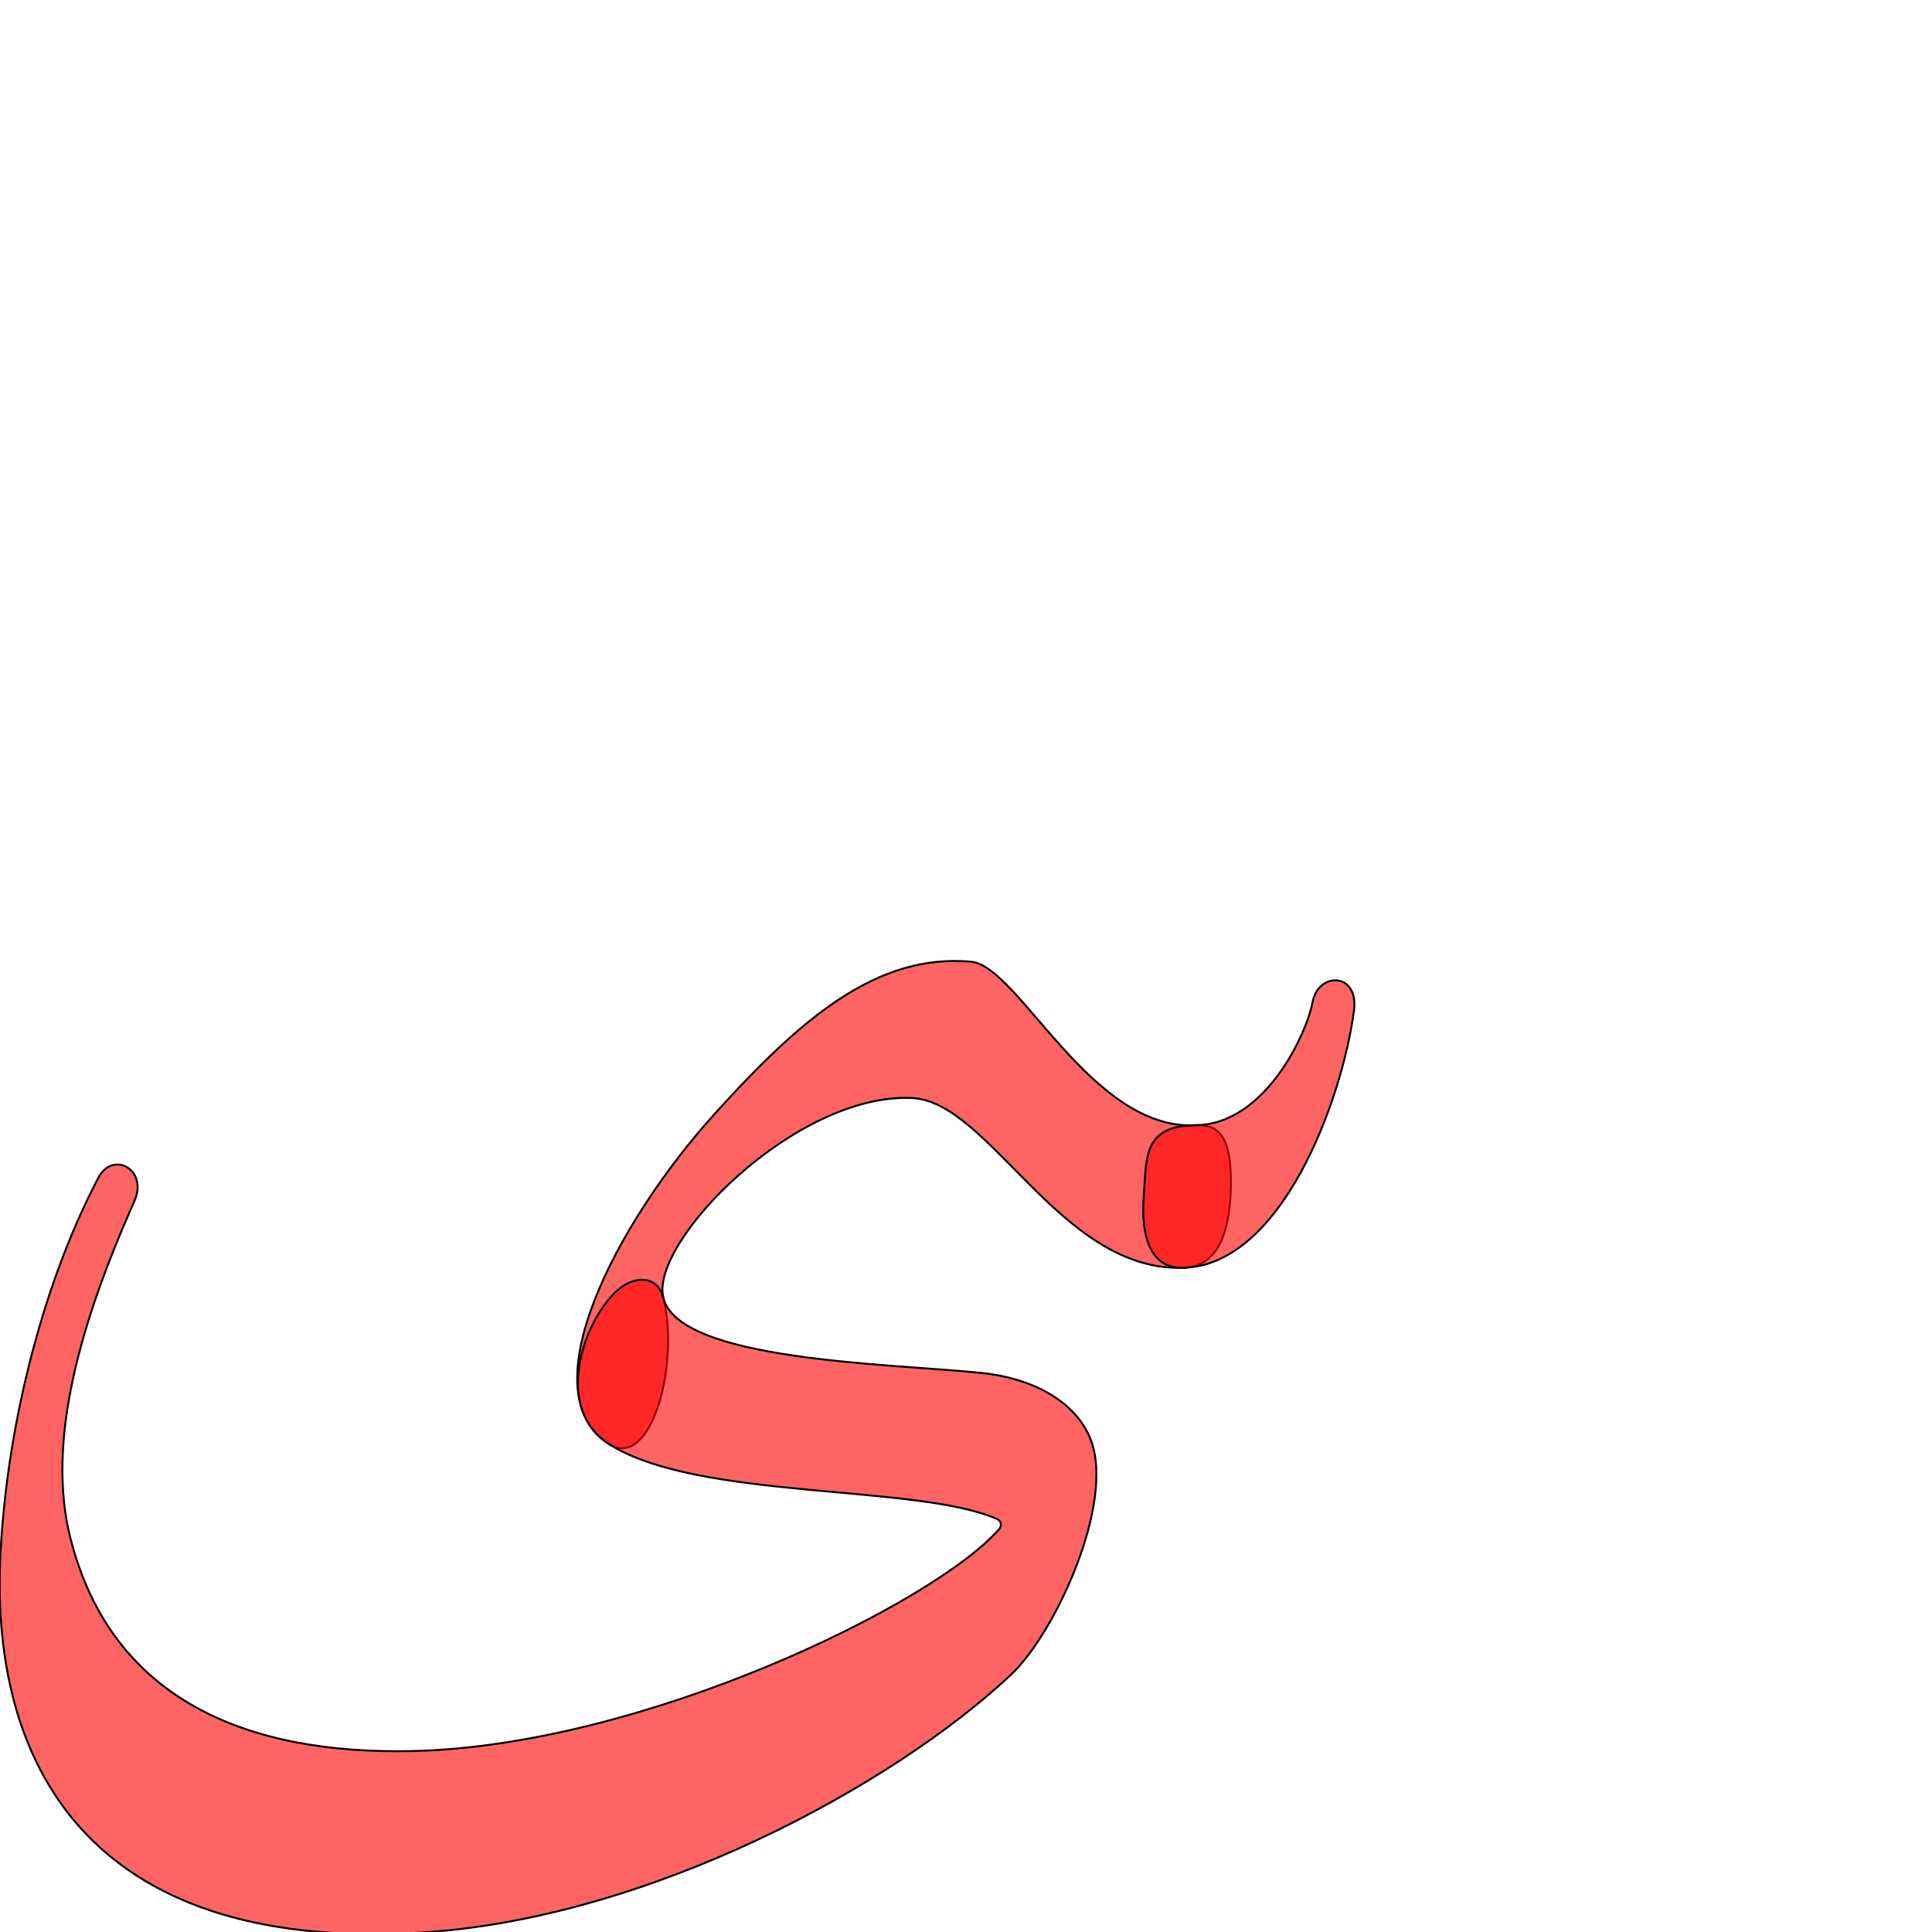<?xml version="1.0" encoding="UTF-8" standalone="no"?>
<!-- Created with Inkscape (http://www.inkscape.org/) -->

<svg
   xmlns:dc="http://purl.org/dc/elements/1.1/"
   xmlns:cc="http://creativecommons.org/ns#"
   xmlns:rdf="http://www.w3.org/1999/02/22-rdf-syntax-ns#"
   xmlns:svg="http://www.w3.org/2000/svg"
   xmlns="http://www.w3.org/2000/svg"
   xmlns:sodipodi="http://sodipodi.sourceforge.net/DTD/sodipodi-0.dtd"
   xmlns:inkscape="http://www.inkscape.org/namespaces/inkscape"
   version="1.0"
   width="1000"
   height="1000"
   id="svg5496"
   sodipodi:version="0.32"
   inkscape:version="0.47pre4 r22446"
   sodipodi:docname="baa+baa+yaa.isol.svg"
   inkscape:output_extension="org.inkscape.output.svg.inkscape">
  <sodipodi:namedview
     inkscape:window-height="767"
     inkscape:pageshadow="2"
     inkscape:pageopacity="0.0"
     borderopacity="1.0"
     bordercolor="#666666"
     pagecolor="#ffffff"
     id="base"
     showgrid="false"
     showguides="true"
     inkscape:guide-bbox="true"
     inkscape:zoom="0.64205296"
     inkscape:cx="382.10608"
     inkscape:cy="310.6182"
     inkscape:window-x="0"
     inkscape:window-y="0"
     inkscape:current-layer="svg5496"
     inkscape:window-maximized="1"
     inkscape:window-width="1278">
    <sodipodi:guide
       orientation="horizontal"
       position="200"
       id="guide5596" />
  </sodipodi:namedview>
  <defs
     id="defs5498">
    <inkscape:perspective
       sodipodi:type="inkscape:persp3d"
       inkscape:vp_x="0 : 500 : 1"
       inkscape:vp_y="0 : 1000 : 0"
       inkscape:vp_z="1000 : 500 : 1"
       inkscape:persp3d-origin="500 : 333.33333 : 1"
       id="perspective2837" />
    <inkscape:perspective
       id="perspective2826"
       inkscape:persp3d-origin="0.5 : 0.33333333 : 1"
       inkscape:vp_z="1 : 0.5 : 1"
       inkscape:vp_y="0 : 1000 : 0"
       inkscape:vp_x="0 : 0.5 : 1"
       sodipodi:type="inkscape:persp3d" />
    <inkscape:perspective
       id="perspective8938"
       inkscape:persp3d-origin="0.5 : 0.33333333 : 1"
       inkscape:vp_z="1 : 0.5 : 1"
       inkscape:vp_y="0 : 1000 : 0"
       inkscape:vp_x="0 : 0.5 : 1"
       sodipodi:type="inkscape:persp3d" />
    <inkscape:perspective
       sodipodi:type="inkscape:persp3d"
       inkscape:vp_x="0 : 0.5 : 1"
       inkscape:vp_y="0 : 1000 : 0"
       inkscape:vp_z="1 : 0.5 : 1"
       inkscape:persp3d-origin="0.5 : 0.33333333 : 1"
       id="perspective2974" />
    <inkscape:perspective
       id="perspective2986"
       inkscape:persp3d-origin="500 : 333.33333 : 1"
       inkscape:vp_z="1000 : 500 : 1"
       inkscape:vp_y="0 : 1000 : 0"
       inkscape:vp_x="0 : 500 : 1"
       sodipodi:type="inkscape:persp3d" />
    <inkscape:perspective
       id="perspective2847"
       inkscape:persp3d-origin="0.5 : 0.33333333 : 1"
       inkscape:vp_z="1 : 0.5 : 1"
       inkscape:vp_y="0 : 1000 : 0"
       inkscape:vp_x="0 : 0.5 : 1"
       sodipodi:type="inkscape:persp3d" />
  </defs>
  <path
     style="fill:#ff0000;fill-opacity:0.608;stroke:#000000;stroke-width:1;stroke-miterlimit:4;stroke-opacity:1;stroke-dasharray:none"
     d="m 618.668,582.425 c -53.939,2.813 -91.495,-82.417 -115.98,-84.634 -48.711,-4.41 -87.856,29.128 -132.315,78.239 -51.61,57.011 -96.948,144.357 -55.276,171.335 21.776,14.097 36.878,-40.882 28.249,-75.603 -7.165,-28.83 68.508,-106.351 128.854,-103.423 40.005,1.941 76.634,89.579 139.741,87.874 14.034,-0.379 24.527,-10.375 25.157,-42.224 0.528,-26.664 -6.89,-32.165 -18.43,-31.564 z"
     id="path2861"
     sodipodi:nodetypes="cssssssss" />
  <g
     id="layer1"
     transform="translate(-327.511,281.641)" />
  <g
     id="layer1-6"
     transform="translate(179.644,-286.669)" />
  <path
     sodipodi:nodetypes="cssssssssssssss"
     id="path2837"
     d="m 315.098,747.365 c 45.959,29.422 159.275,20.532 200.844,38.834 3.053,1.344 2.127,4.227 1.324,5.154 -33.027,38.138 -183.323,112.208 -303.483,114.981 C 127.985,908.313 57.855,879.972 36.517,796.423 23.604,745.863 41.932,683.792 69.602,621.599 76.779,605.468 58.454,595.197 50.841,609.72 20.336,667.912 2.741,743.866 0.097,807.746 c -4.199,101.481 42.349,203.072 217.254,192.587 118.882,-7.126 245.247,-76.537 305.865,-133.436 22.961,-21.552 53.759,-88.558 41.501,-121.305 -7.682,-20.524 -30.856,-32.375 -56.932,-34.992 -48.851,-4.903 -156.374,-6.228 -164.439,-38.839 -2.928,-11.84 -15.536,-12.02 -24.927,-2.843 -17.493,17.093 -31.309,60.529 -3.322,78.447 z"
     style="fill:#ff0000;fill-opacity:0.608;stroke:#000000;stroke-width:1;stroke-miterlimit:4;stroke-opacity:1;stroke-dasharray:none" />
  <path
     sodipodi:nodetypes="csssss"
     id="path2863"
     d="m 679.458,518.418 c -3.331,17.514 -25.113,63.749 -60.79,64.007 -27.522,0.199 -25.144,17.787 -26.636,36.37 -1.755,21.858 3.905,37.623 19.91,37.418 51.019,-0.655 82.611,-86.119 88.868,-133.044 2.666,-19.997 -18.402,-20.258 -21.351,-4.751 z"
     style="fill:#ff0000;fill-opacity:0.608;stroke:#000000;stroke-width:1;stroke-miterlimit:4;stroke-opacity:1;stroke-dasharray:none" />
</svg>
